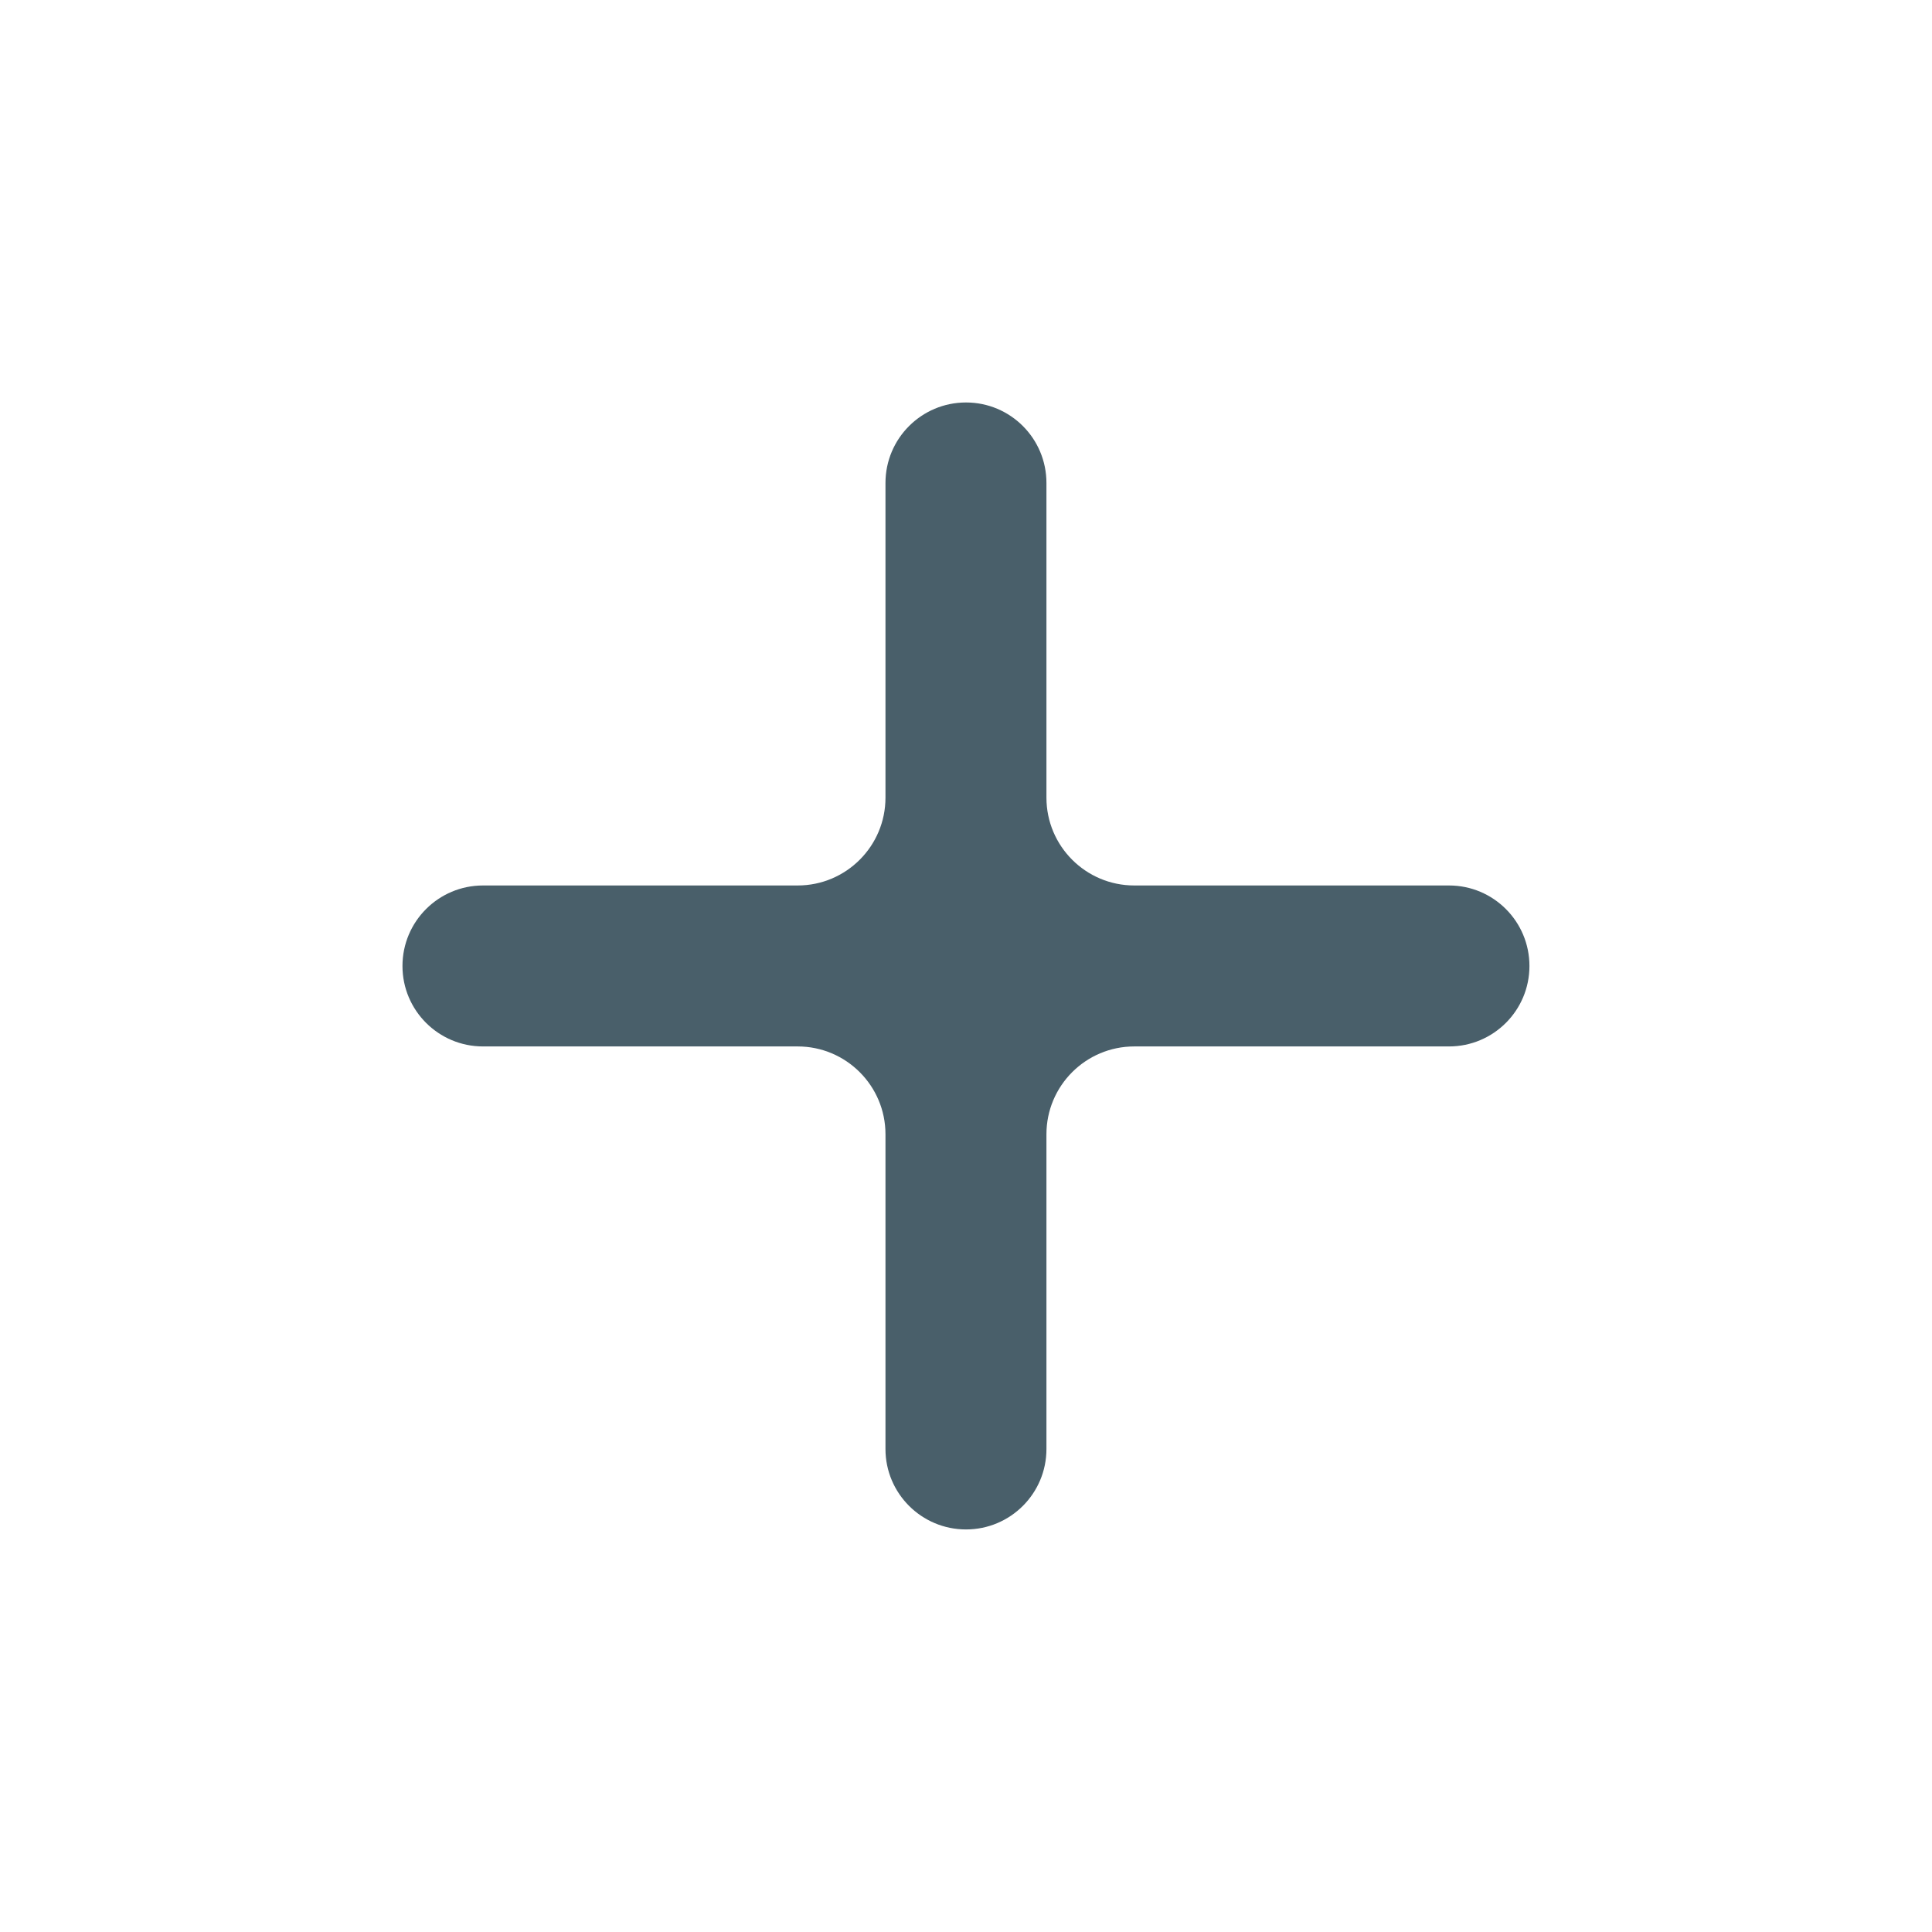 <svg width="22" height="22" viewBox="0 0 22 22" fill="none" xmlns="http://www.w3.org/2000/svg">
<path d="M4.583 11C4.583 11.506 4.994 11.916 5.5 11.916H9.083C9.635 11.916 10.083 12.364 10.083 12.916V16.5C10.083 17.006 10.494 17.416 11 17.416C11.506 17.416 11.916 17.006 11.916 16.5V12.916C11.916 12.364 12.364 11.916 12.916 11.916H16.5C17.006 11.916 17.416 11.506 17.416 11C17.416 10.493 17.006 10.083 16.5 10.083H12.916C12.364 10.083 11.916 9.635 11.916 9.083V5.5C11.916 4.993 11.506 4.583 11 4.583C10.494 4.583 10.083 4.993 10.083 5.5V9.083C10.083 9.635 9.635 10.083 9.083 10.083H5.5C4.994 10.083 4.583 10.493 4.583 11Z" fill="#495F6A"/>
</svg>
